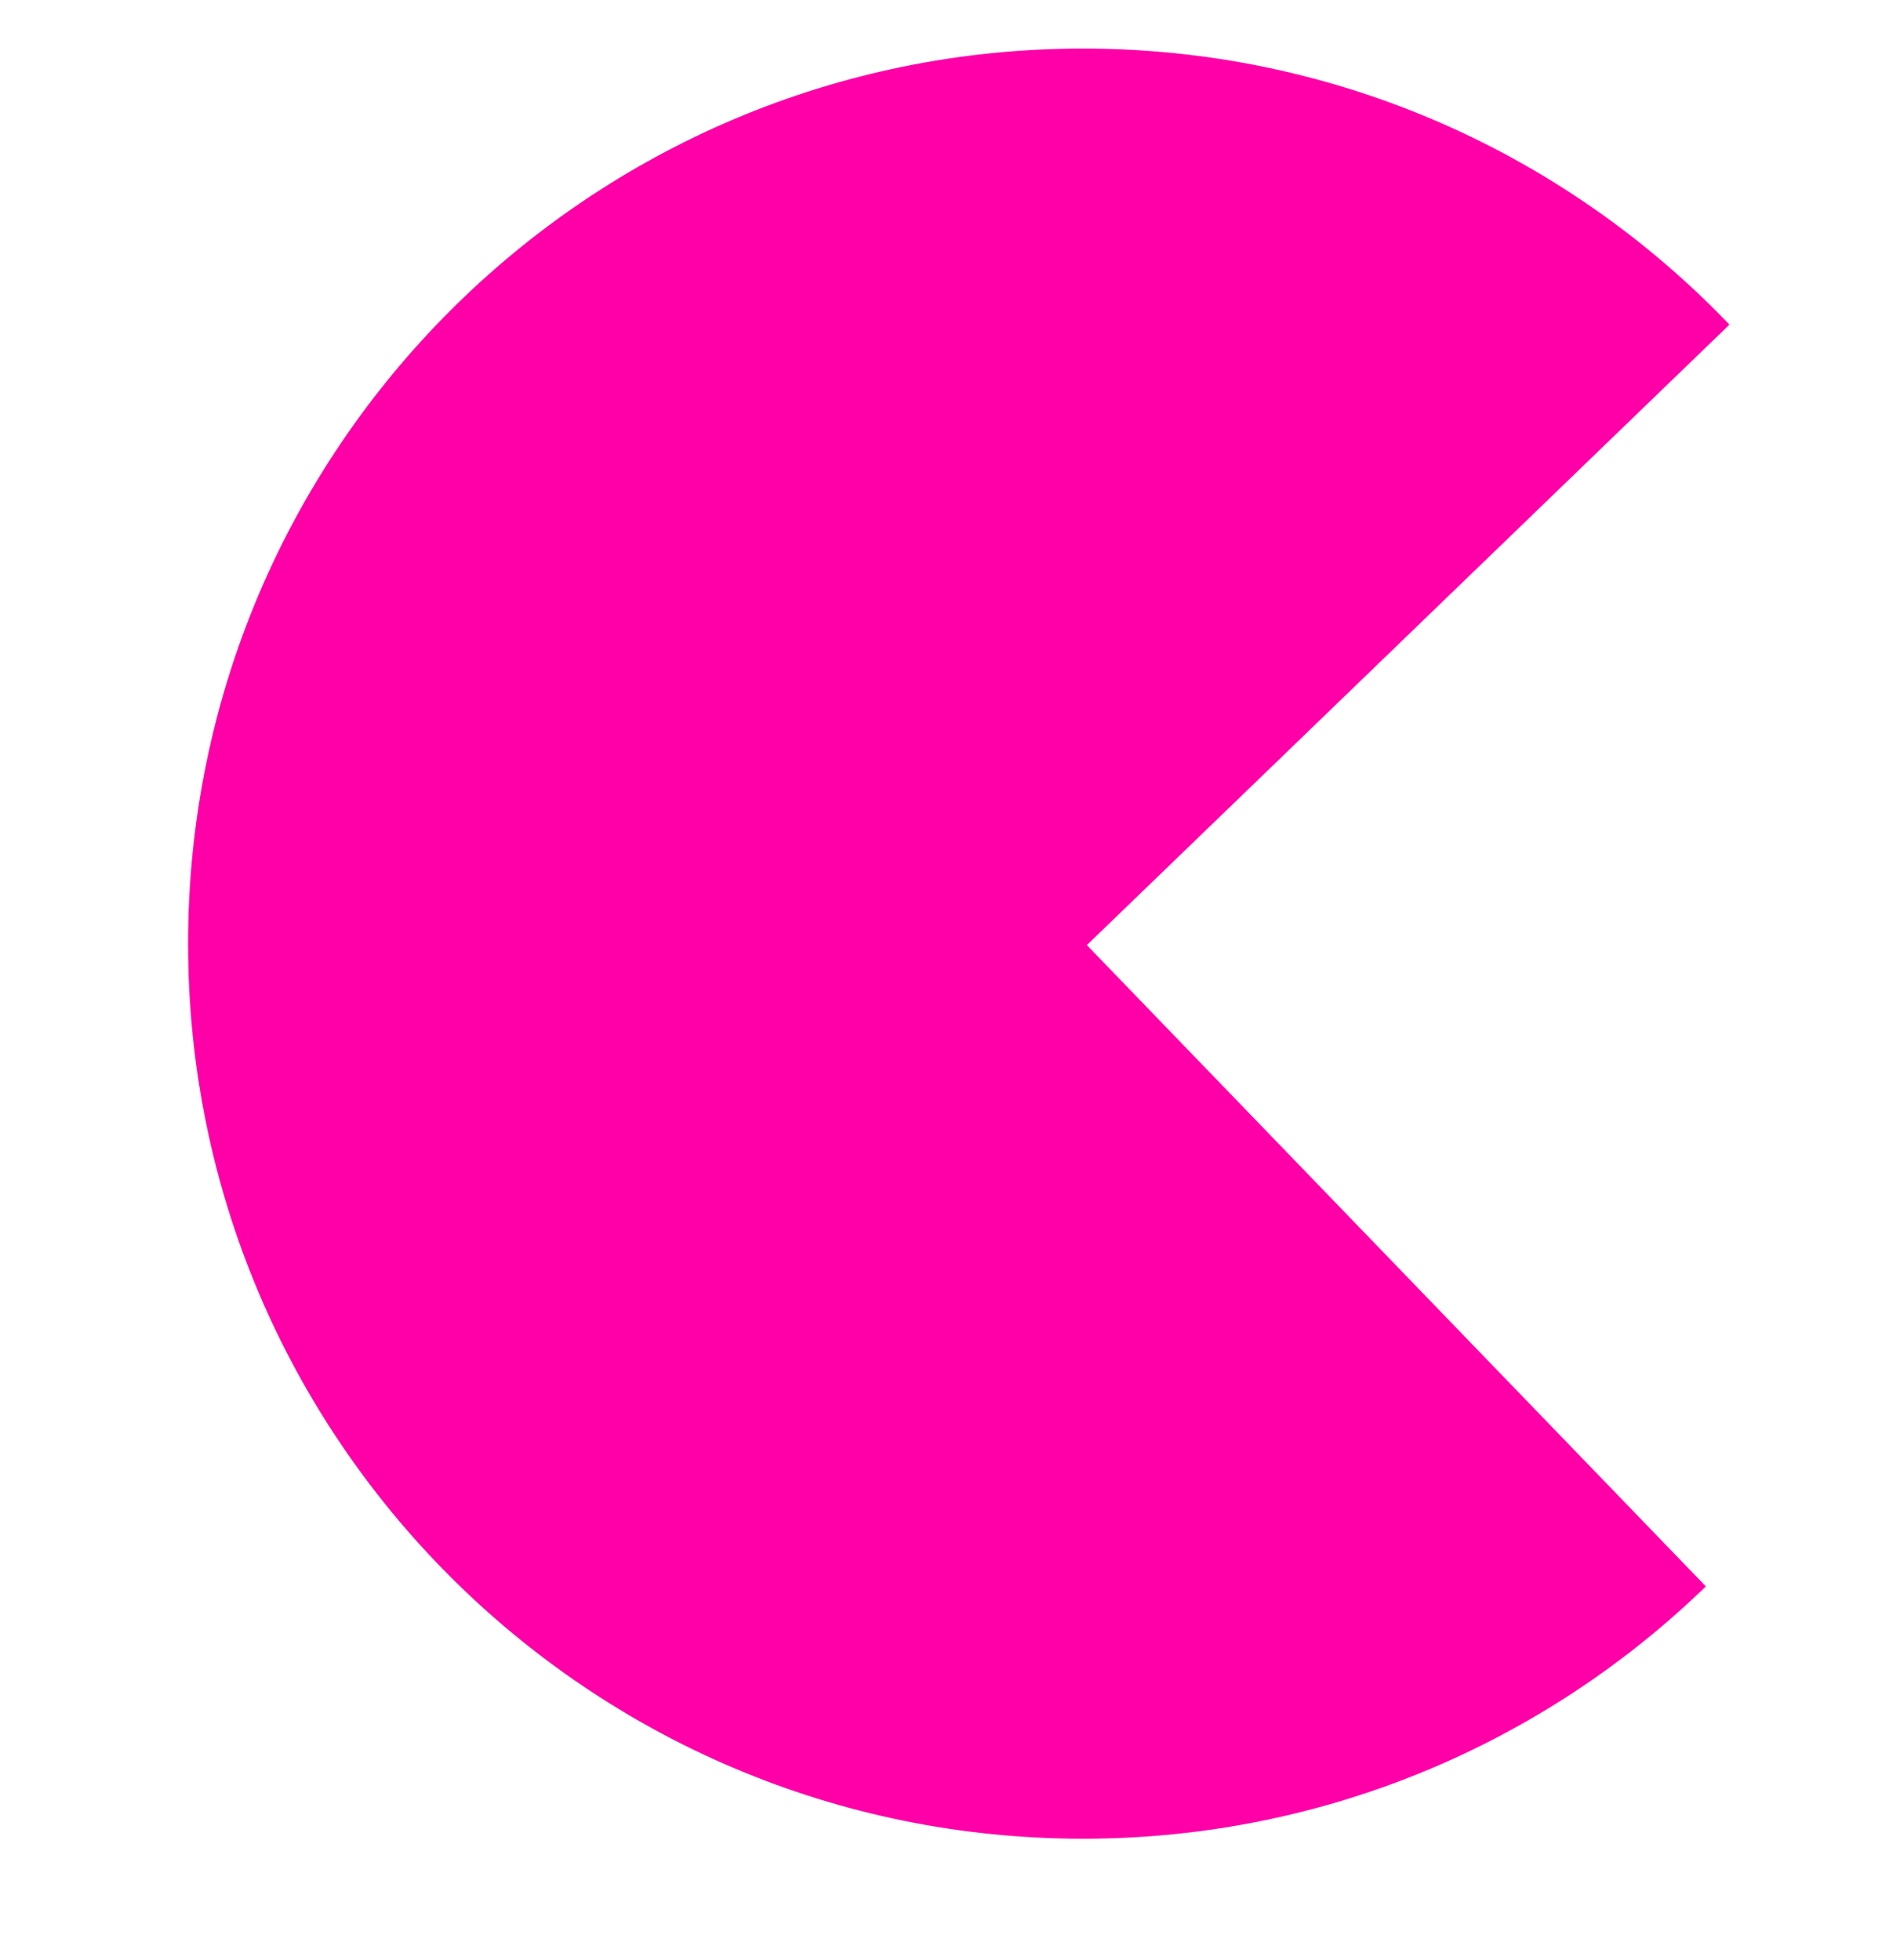 <svg width="312" height="323" viewBox="0 0 312 323" fill="none" xmlns="http://www.w3.org/2000/svg">
<path fill-rule="evenodd" clip-rule="evenodd" d="M285.042 53.494L179.133 155.74L281.155 261.416C254.602 287.156 218.401 303 178.5 303C97.038 303 31 236.962 31 155.5C31 74.038 97.038 8 178.5 8C220.385 8 258.192 25.458 285.042 53.494Z" fill="#FF00A8"/>
</svg>
